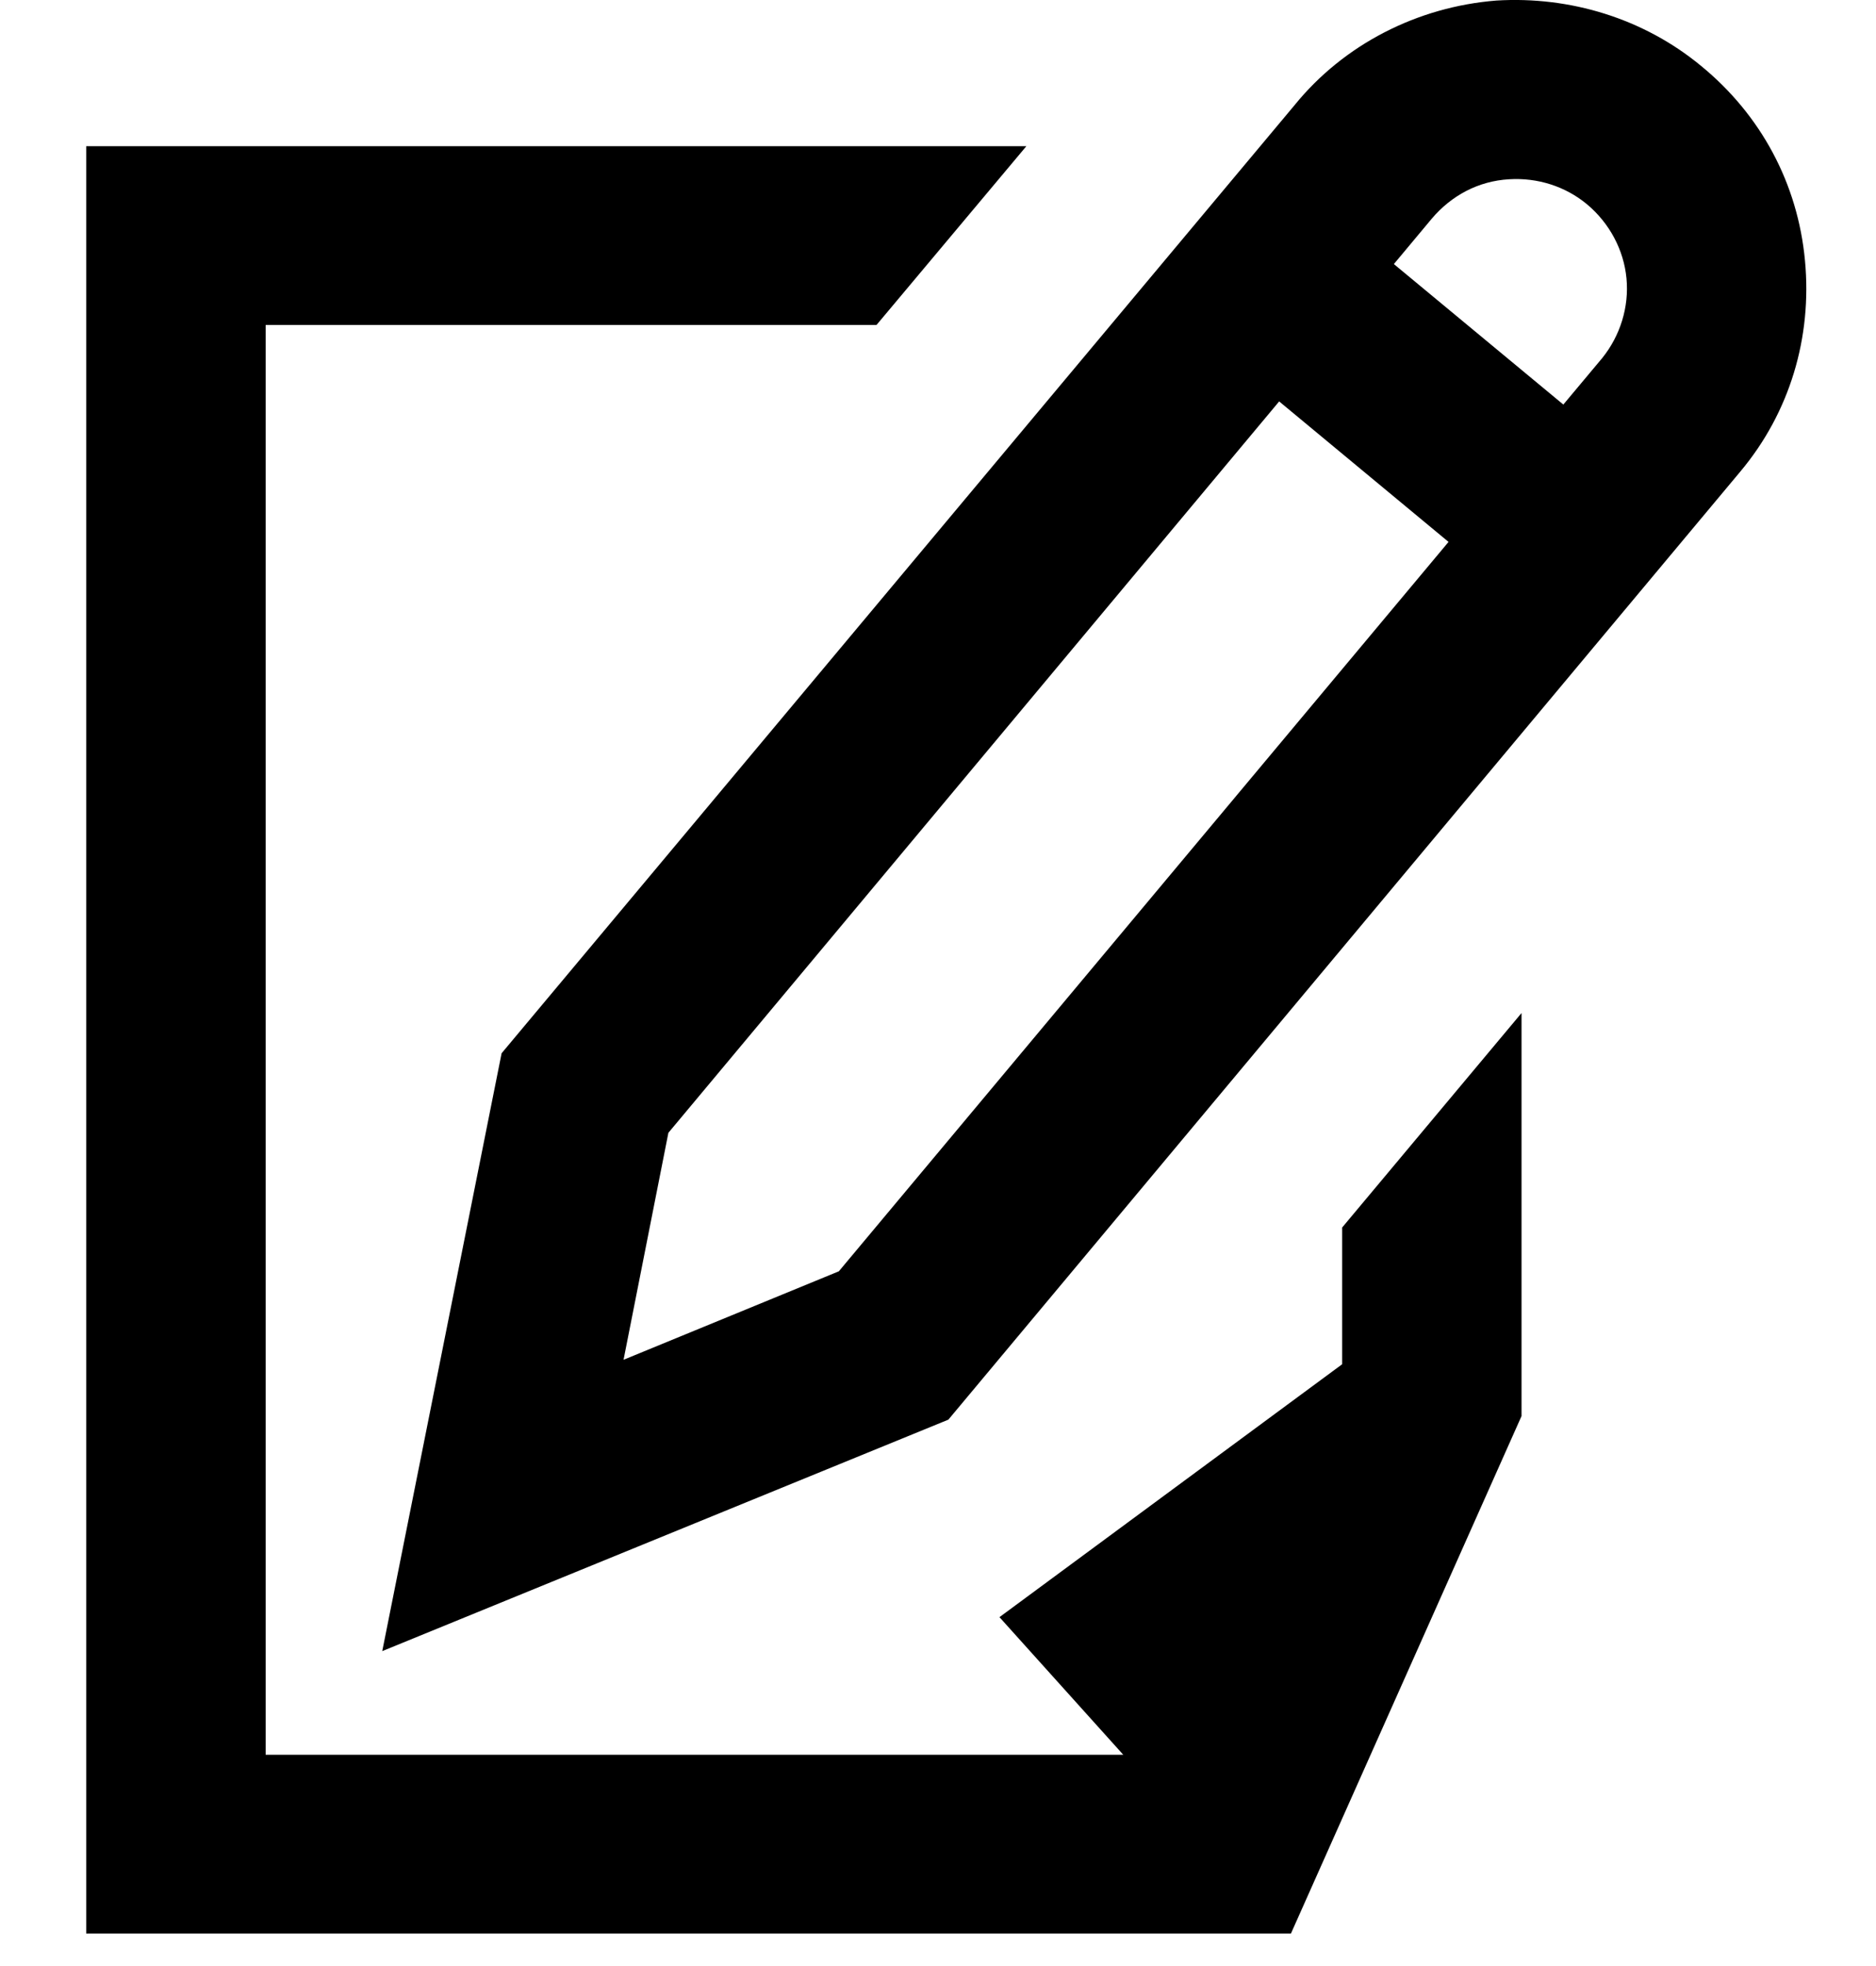 <svg viewBox="0 0 21 22" xmlns="http://www.w3.org/2000/svg"><path fill-rule="evenodd" clip-rule="evenodd" d="M4.279 18.476L5.615 11.786L14.492 1.176C15.044 0.496 15.867 0.076 16.751 0.006C17.574 -0.044 18.398 0.206 19.04 0.736C19.713 1.286 20.125 2.056 20.205 2.916C20.286 3.776 20.035 4.616 19.482 5.276L10.616 15.886L4.279 18.476ZM7.482 12.676L6.98 15.216L9.39 14.226L16.215 6.064L14.319 4.492L7.482 12.676ZM17.936 4.006L17.5 4.527L15.603 2.955L16.028 2.446C16.249 2.186 16.55 2.026 16.892 2.006C17.213 1.986 17.524 2.086 17.765 2.286C18.016 2.496 18.177 2.796 18.207 3.116C18.237 3.436 18.137 3.756 17.936 4.006Z"/><path d="M15.024 15.266V13.736L17.032 11.336V15.846L14.451 21.636H0.965V1.636H11.489L9.812 3.636H2.974V19.636H12.574L11.188 18.096L15.024 15.266Z"/></svg>